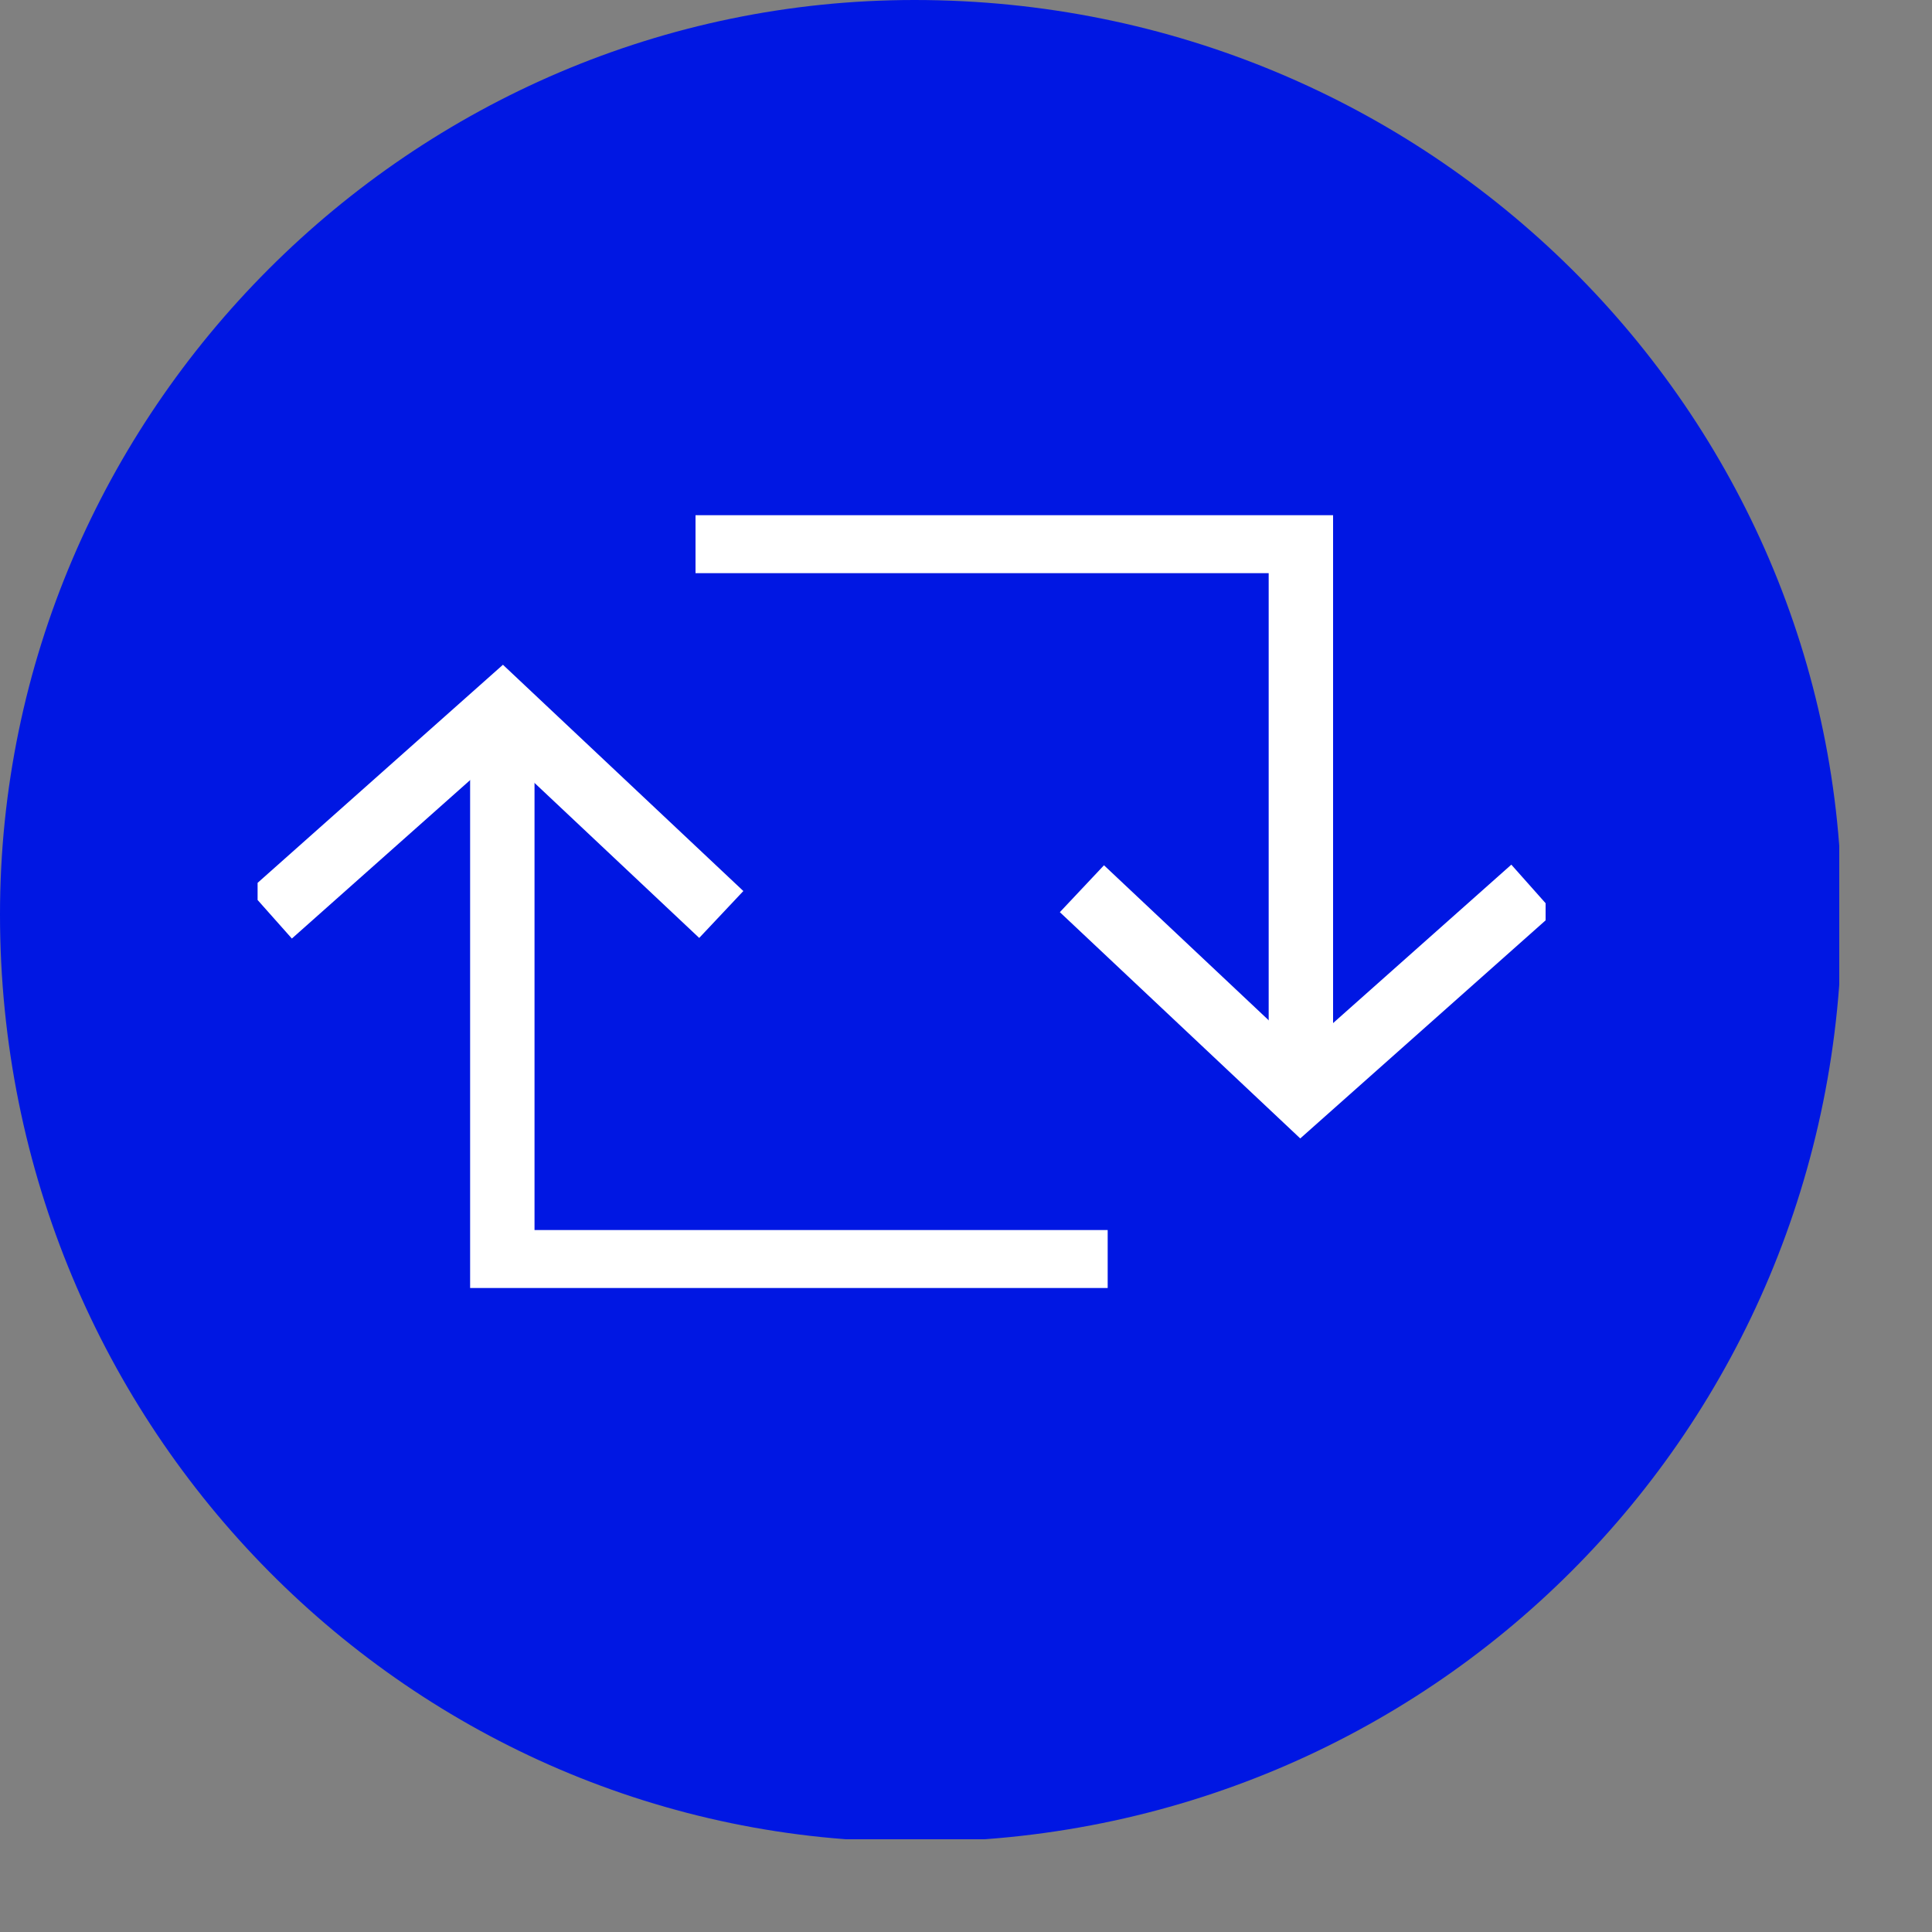 <svg version="1.2" xmlns="http://www.w3.org/2000/svg" viewBox="0 0 15 15" width="15" height="15"><rect x="0" y="0" width="15" height="15" fill="#808080" stroke="none"/><defs><clipPath clipPathUnits="userSpaceOnUse" id="cp1"><path d="m0 0h14.28v14.28h-14.28z"/></clipPath><clipPath clipPathUnits="userSpaceOnUse" id="cp2"><path d="m2 4h10v6h-10z"/></clipPath></defs><style>.a{fill:#0017e3}.b{fill:none;stroke:#fff;stroke-miterlimit:10;stroke-width:.5}</style><g clip-path="url(#cp1)"><path class="a" d="m7.1 14.3c4 0 7.2-3.2 7.2-7.2 0-3.9-3.2-7.1-7.2-7.1-3.9 0-7.1 3.2-7.1 7.1 0 4 3.2 7.2 7.1 7.2z"/><g clip-path="url(#cp2)"><path class="b" d="m5.4 4.2h4.7v4.3"/><path class="b" d="m11.9 6.9l-1.8 1.6-1.7-1.6"/><path class="b" d="m8.6 9.8h-4.7v-4.3"/><path class="b" d="m2.1 7.1l1.8-1.6 1.7 1.6"/></g></g></svg>